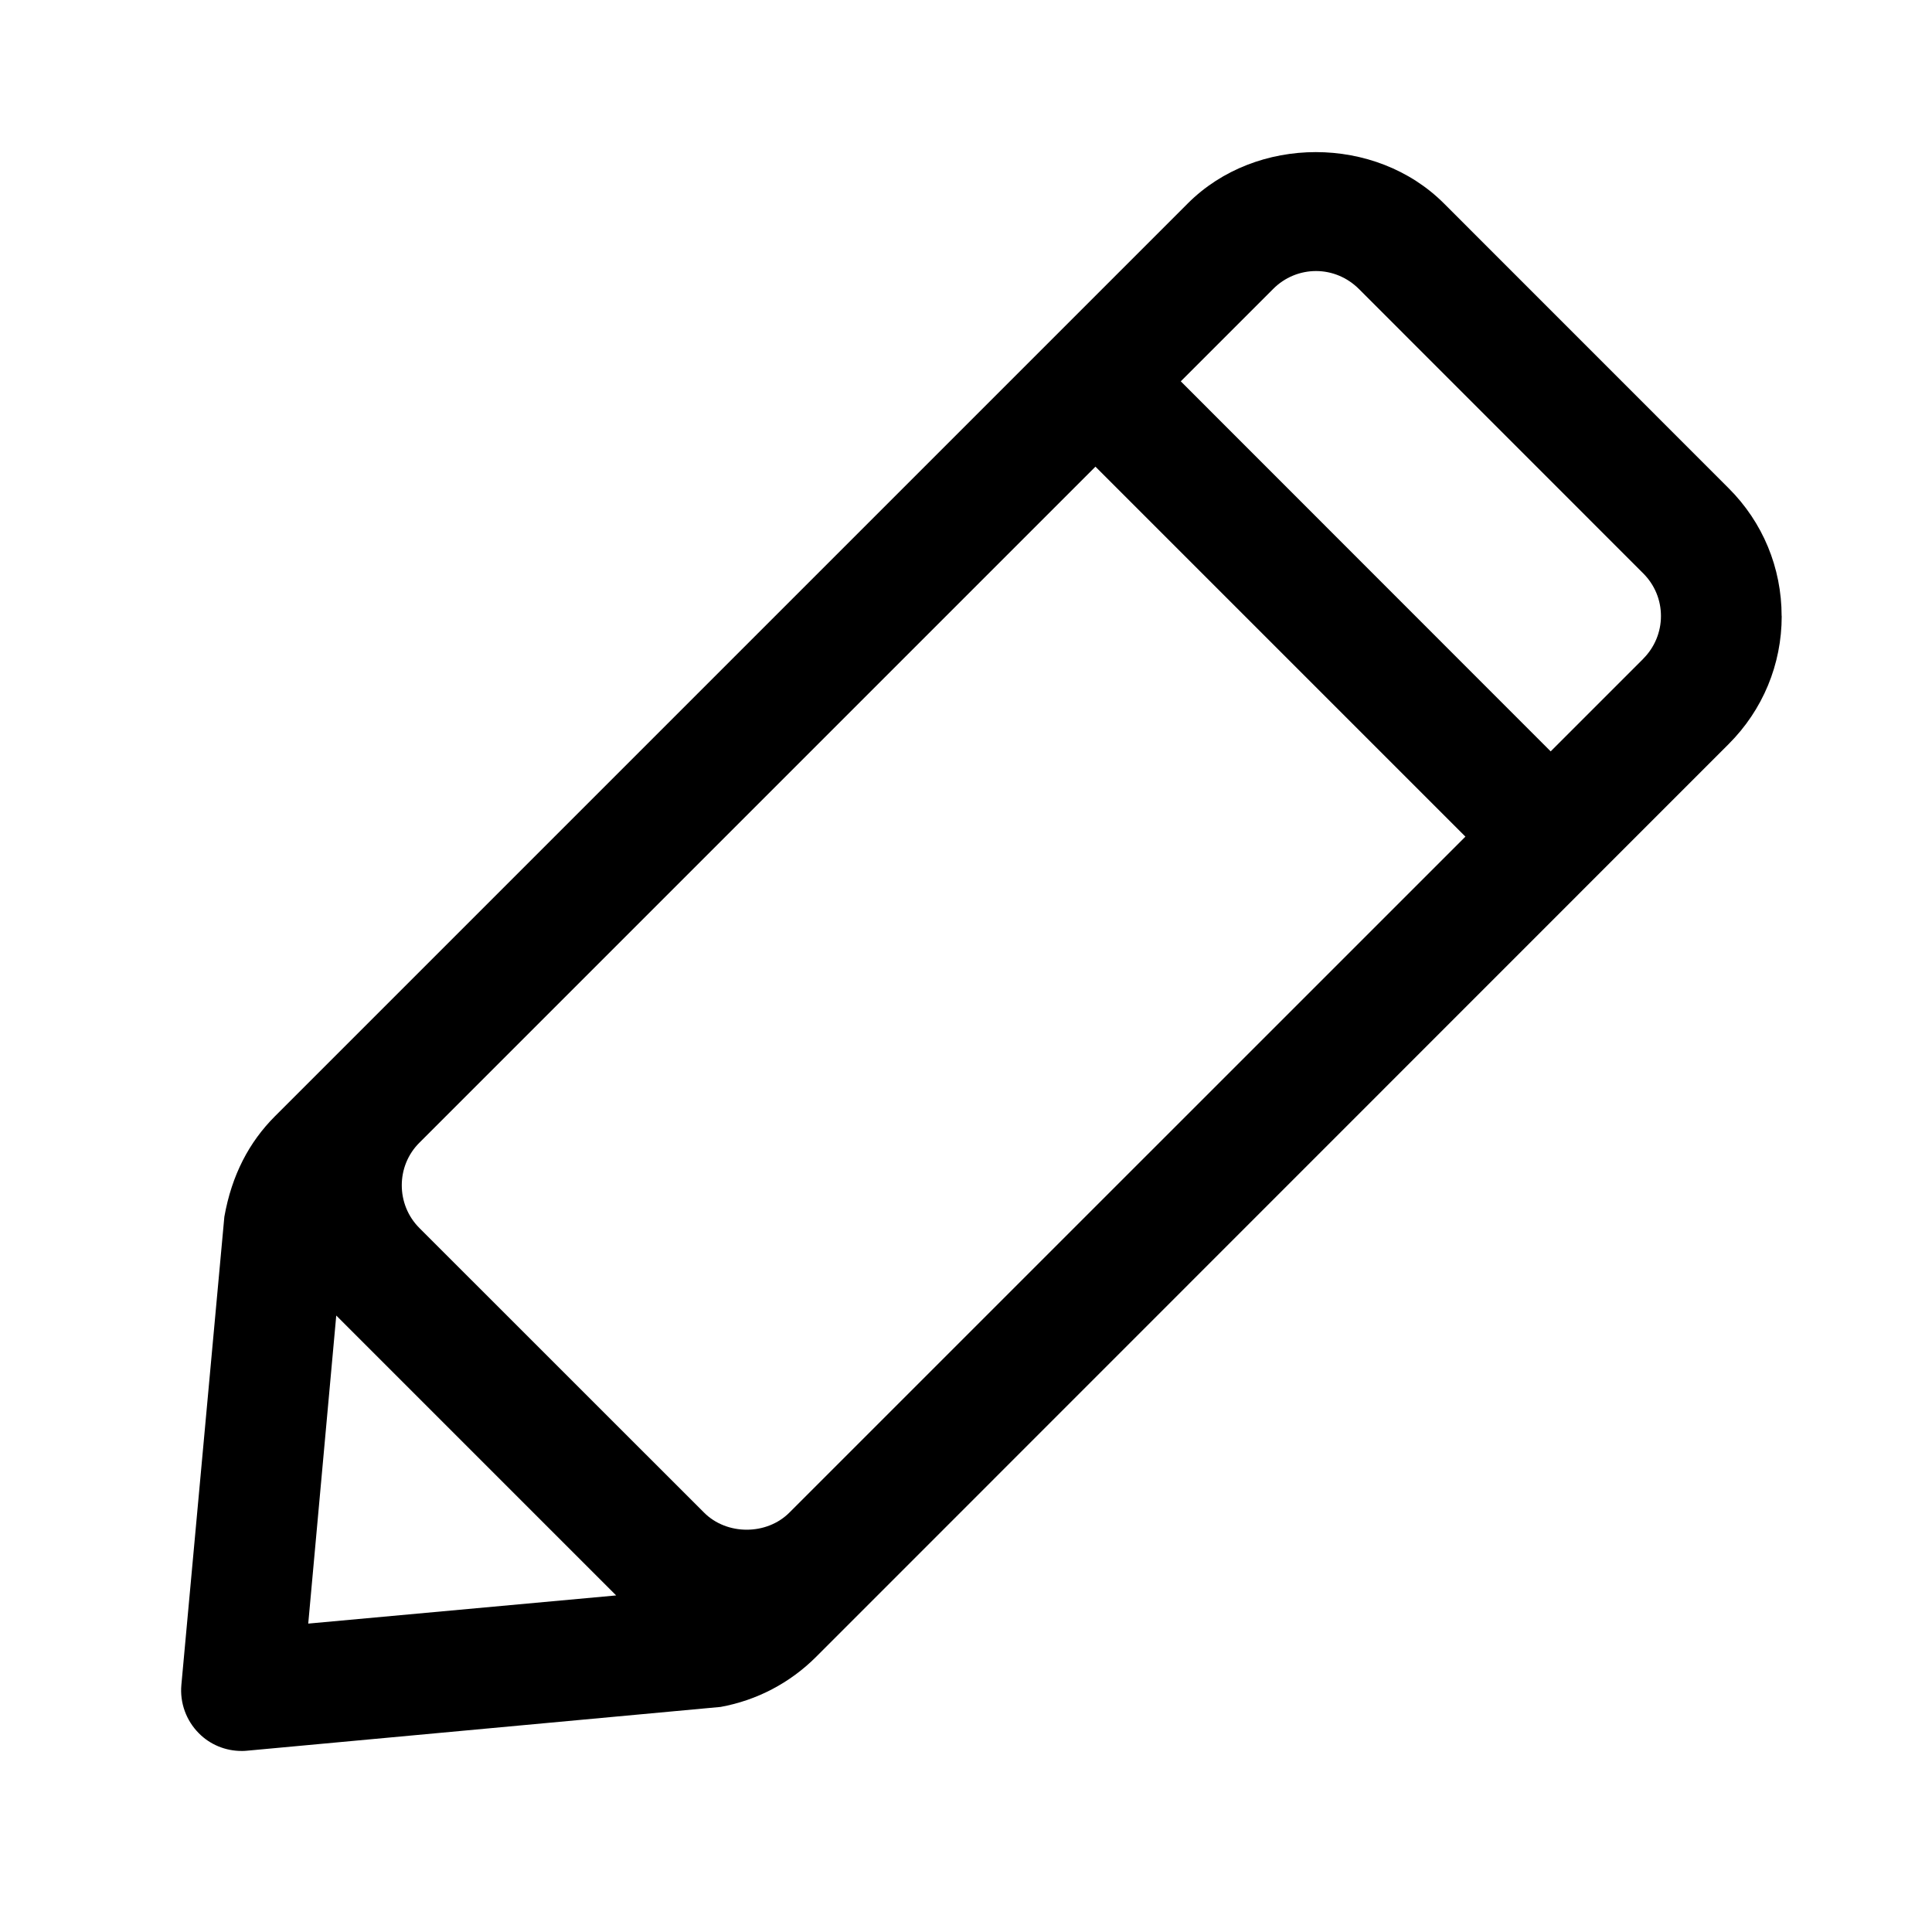 <svg viewBox="0 0 24 24" aria-hidden="true" xmlns="http://www.w3.org/2000/svg" class="r-14j79pv r-4qtqp9 r-yyyyoo r-1q142lx r-1xvli5t r-1b7u577 r-dnmrzs r-bnwqim r-1plcrui r-lrvibr">
    <g>
        <path d="M22.132 7.653c0-.6-.234-1.166-.66-1.59l-3.535-3.536c-.85-.85-2.333-.85-3.182 0L3.417 13.865c-.323.323-.538.732-.63 1.25l-.534 5.816c-.02.223.06.442.217.6.14.142.332.22.53.22.023 0 .046 0 .068-.003l5.884-.544c.45-.082.86-.297 1.184-.62l11.337-11.34c.425-.424.66-.99.66-1.59zm-17.954 8.69l3.476 3.476-3.825.35.348-3.826zm5.628 2.447c-.282.283-.777.284-1.06 0L5.21 15.255c-.292-.292-.292-.77 0-1.06l8.398-8.398 4.596 4.596-8.398 8.397zM20.413 8.184l-1.15 1.15-4.595-4.597 1.15-1.15c.14-.14.33-.22.53-.22s.388.08.53.22l3.535 3.536c.142.142.22.33.22.53s-.08.39-.22.53z"></path>
    </g>
</svg>